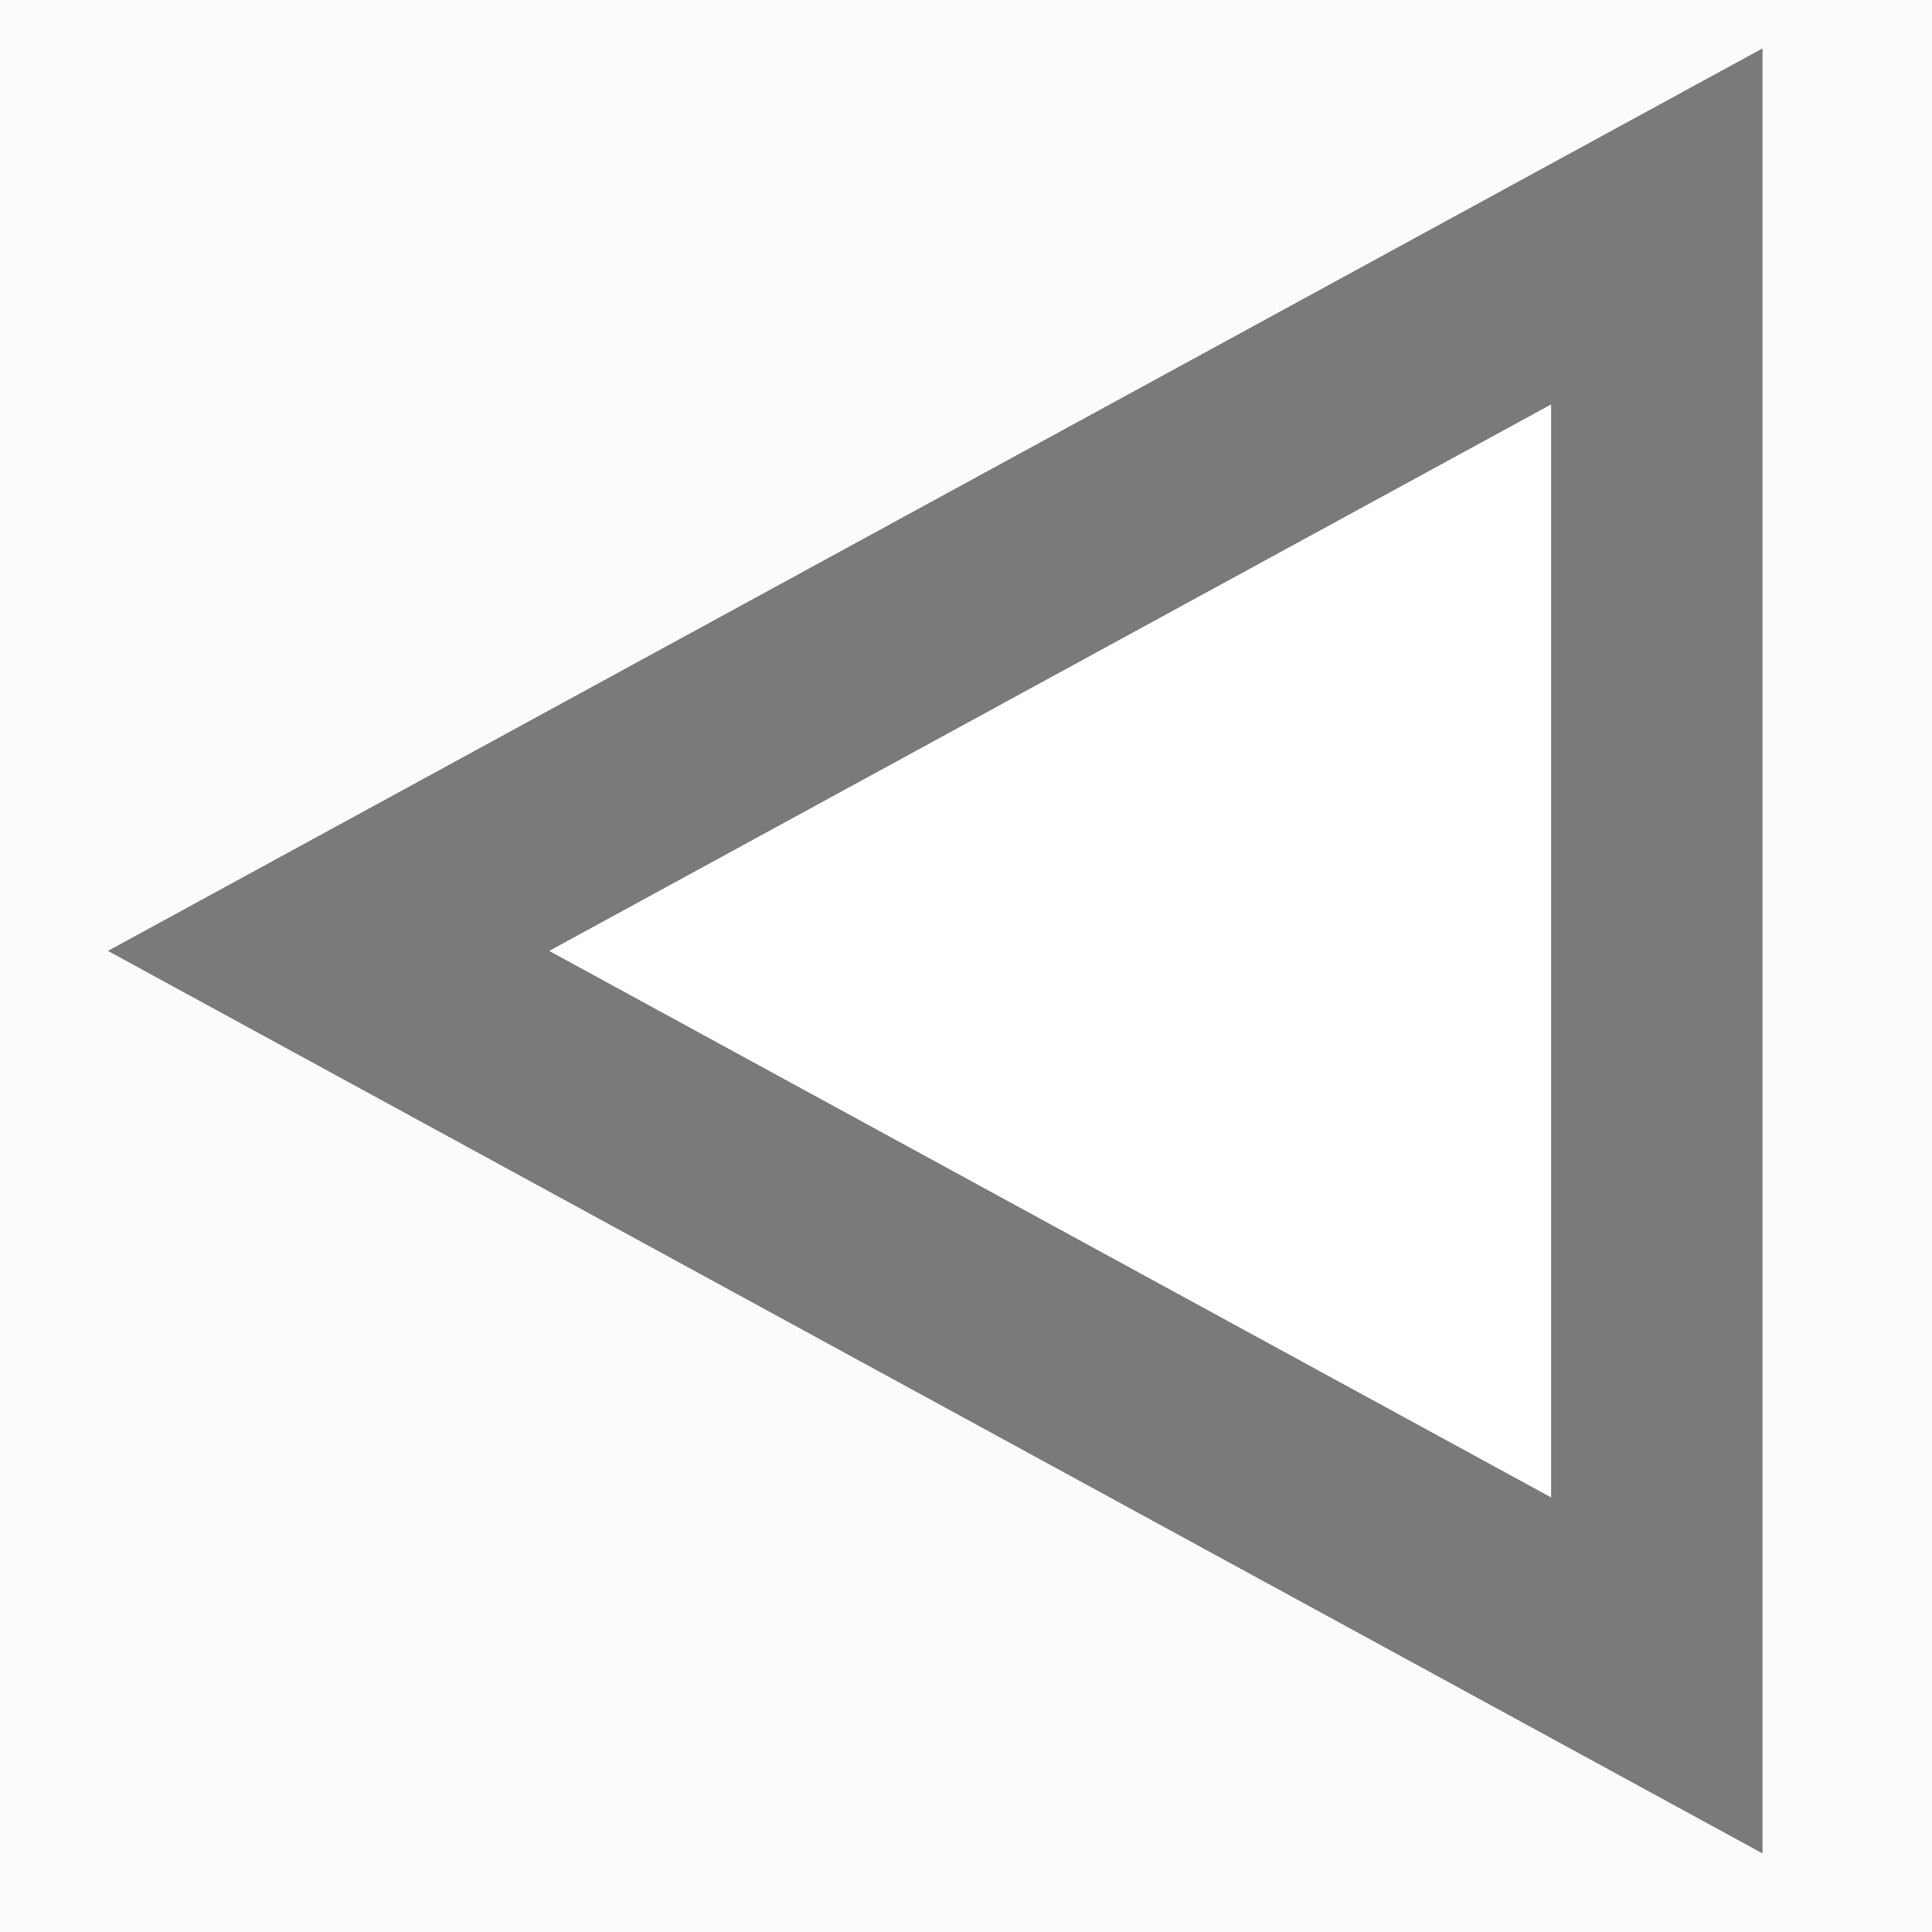 <?xml version="1.0" encoding="UTF-8" standalone="no"?>
<!-- Created with Inkscape (http://www.inkscape.org/) -->
<svg
   xmlns:dc="http://purl.org/dc/elements/1.1/"
   xmlns:cc="http://creativecommons.org/ns#"
   xmlns:rdf="http://www.w3.org/1999/02/22-rdf-syntax-ns#"
   xmlns:svg="http://www.w3.org/2000/svg"
   xmlns="http://www.w3.org/2000/svg"
   xmlns:sodipodi="http://sodipodi.sourceforge.net/DTD/sodipodi-0.dtd"
   xmlns:inkscape="http://www.inkscape.org/namespaces/inkscape"
   width="16px"
   height="16px"
   id="svg2160"
   sodipodi:version="0.32"
   inkscape:version="0.46"
   sodipodi:docbase="/home/elmar/projekte/JPhotoTagger/Lib/src/de/elmar_baumann/lib/resource/icons"
   sodipodi:docname="icon_datechooser_prev.svg"
   inkscape:output_extension="org.inkscape.output.svg.inkscape"
   inkscape:export-filename="/home/elmar/projekte/JPhotoTagger/Lib/src/de/elmar_baumann/lib/resource/icons/icon_datechooser_prev.png"
   inkscape:export-xdpi="90"
   inkscape:export-ydpi="90">
  <rect width="100%" height="100%" fill="#333333" stroke="none"/>
  <defs
     id="defs2162">
    <inkscape:perspective
       sodipodi:type="inkscape:persp3d"
       inkscape:vp_x="0 : 8 : 1"
       inkscape:vp_y="0 : 1000 : 0"
       inkscape:vp_z="16 : 8 : 1"
       inkscape:persp3d-origin="8 : 5.3333333 : 1"
       id="perspective10" />
  </defs>
  <sodipodi:namedview
     id="base"
     pagecolor="#ffffff"
     bordercolor="#666666"
     borderopacity="1.0"
     inkscape:pageopacity="0.0"
     inkscape:pageshadow="2"
     inkscape:zoom="14.875"
     inkscape:cx="-7.3613445"
     inkscape:cy="8"
     inkscape:current-layer="layer2"
     showgrid="true"
     inkscape:grid-bbox="true"
     inkscape:document-units="px"
     inkscape:window-width="791"
     inkscape:window-height="675"
     inkscape:window-x="110"
     inkscape:window-y="110" />
  <g
     inkscape:groupmode="layer"
     id="layer2"
     inkscape:label="Hintergrund">
    <rect
       style="opacity:0.98;fill:#ffffff;fill-opacity:1;stroke:none;stroke-width:1.75;stroke-miterlimit:4;stroke-dasharray:none;stroke-opacity:1"
       id="rect5131"
       width="16"
       height="16"
       x="0"
       y="0" />
  </g>
  <g
     id="layer1"
     inkscape:label="Layer 1"
     inkscape:groupmode="layer">
    <path
       style="opacity:0.98;fill:#ffffff;fill-opacity:1;stroke:#777777;stroke-width:1.75;stroke-miterlimit:4;stroke-dasharray:none;stroke-opacity:1"
       d="M 2.721,7.875 L 13.721,1.875 L 13.721,13.875 L 2.721,7.875 z "
       id="path3139" />
  </g>
</svg>
